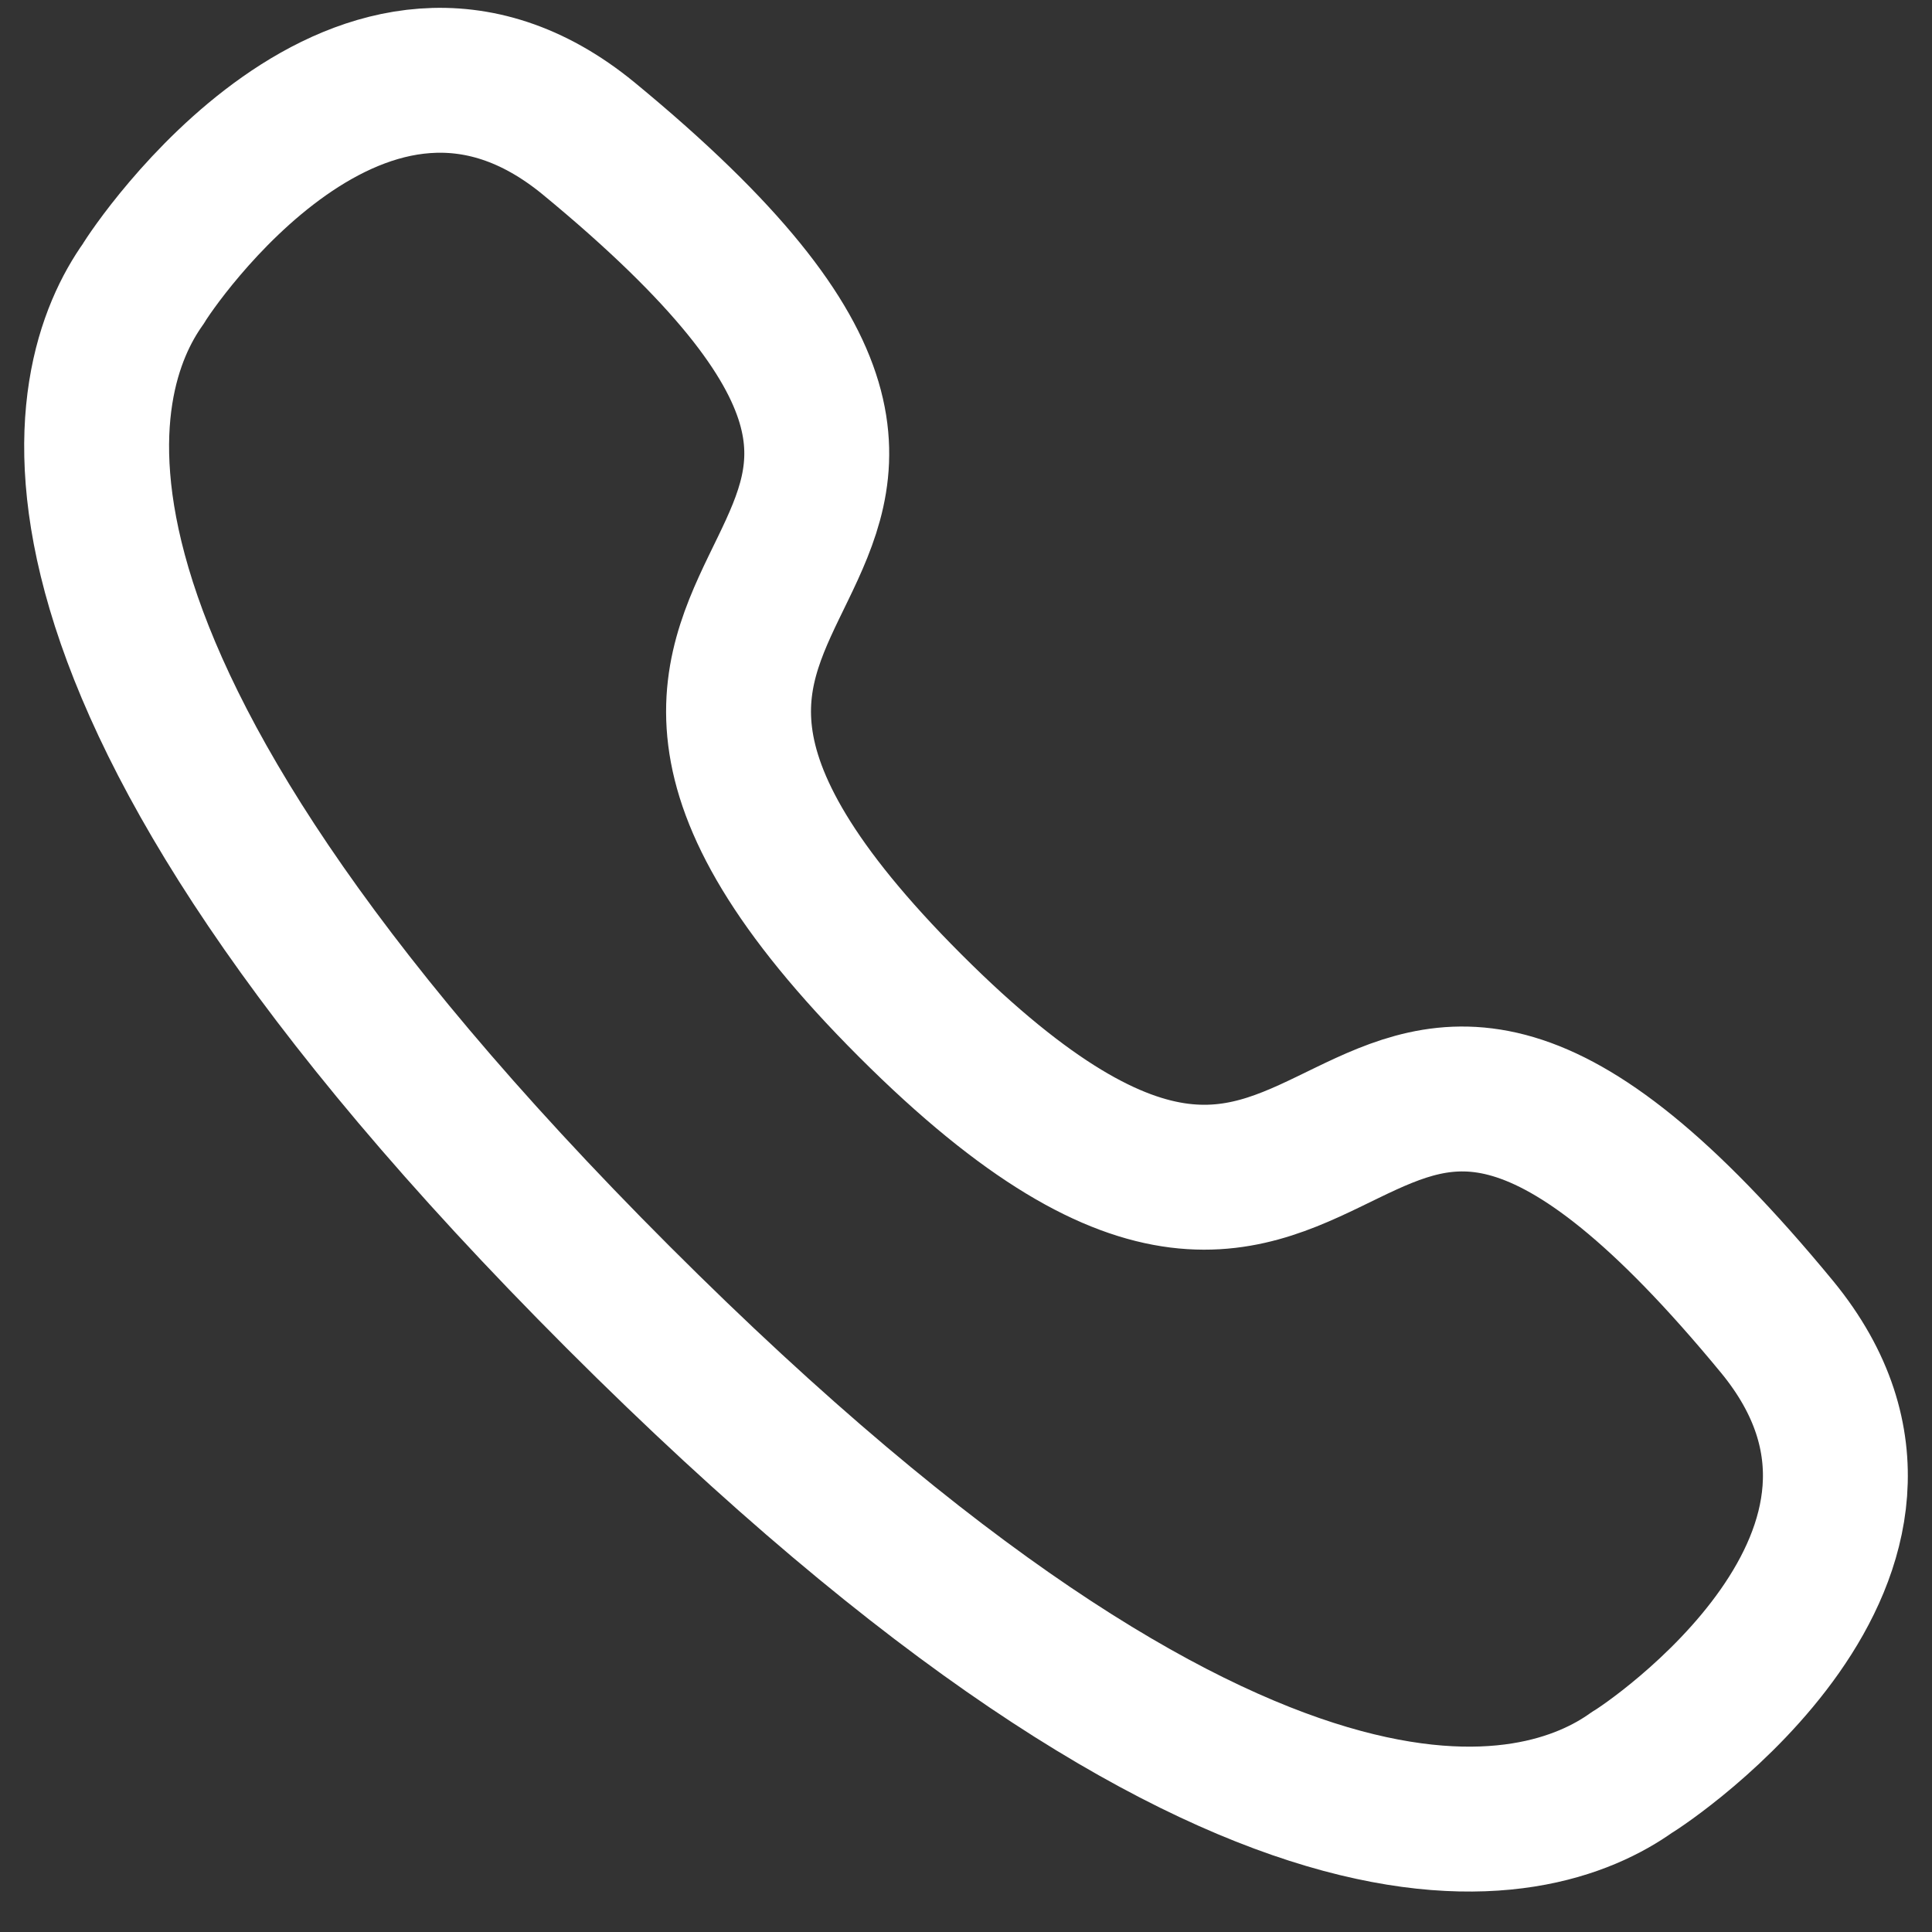<svg width="20" height="20" viewBox="0 0 20 20" fill="none" xmlns="http://www.w3.org/2000/svg">
<rect x="0" y="0" width="20" height="20" fill="#333333" stroke="none"/>
<path fill-rule="evenodd" clip-rule="evenodd" d="M6.4 13.43C-0.134 6.894 0.795 3.902 1.484 2.937C1.572 2.781 3.753 -0.484 6.092 1.432C11.896 6.212 4.548 5.536 9.422 10.41C14.296 15.284 13.619 7.936 18.399 13.739C20.315 16.078 17.05 18.259 16.895 18.347C15.93 19.037 12.936 19.966 6.4 13.43Z" stroke="white" stroke-width="1.5" stroke-linecap="round" stroke-linejoin="round"/>
</svg>
